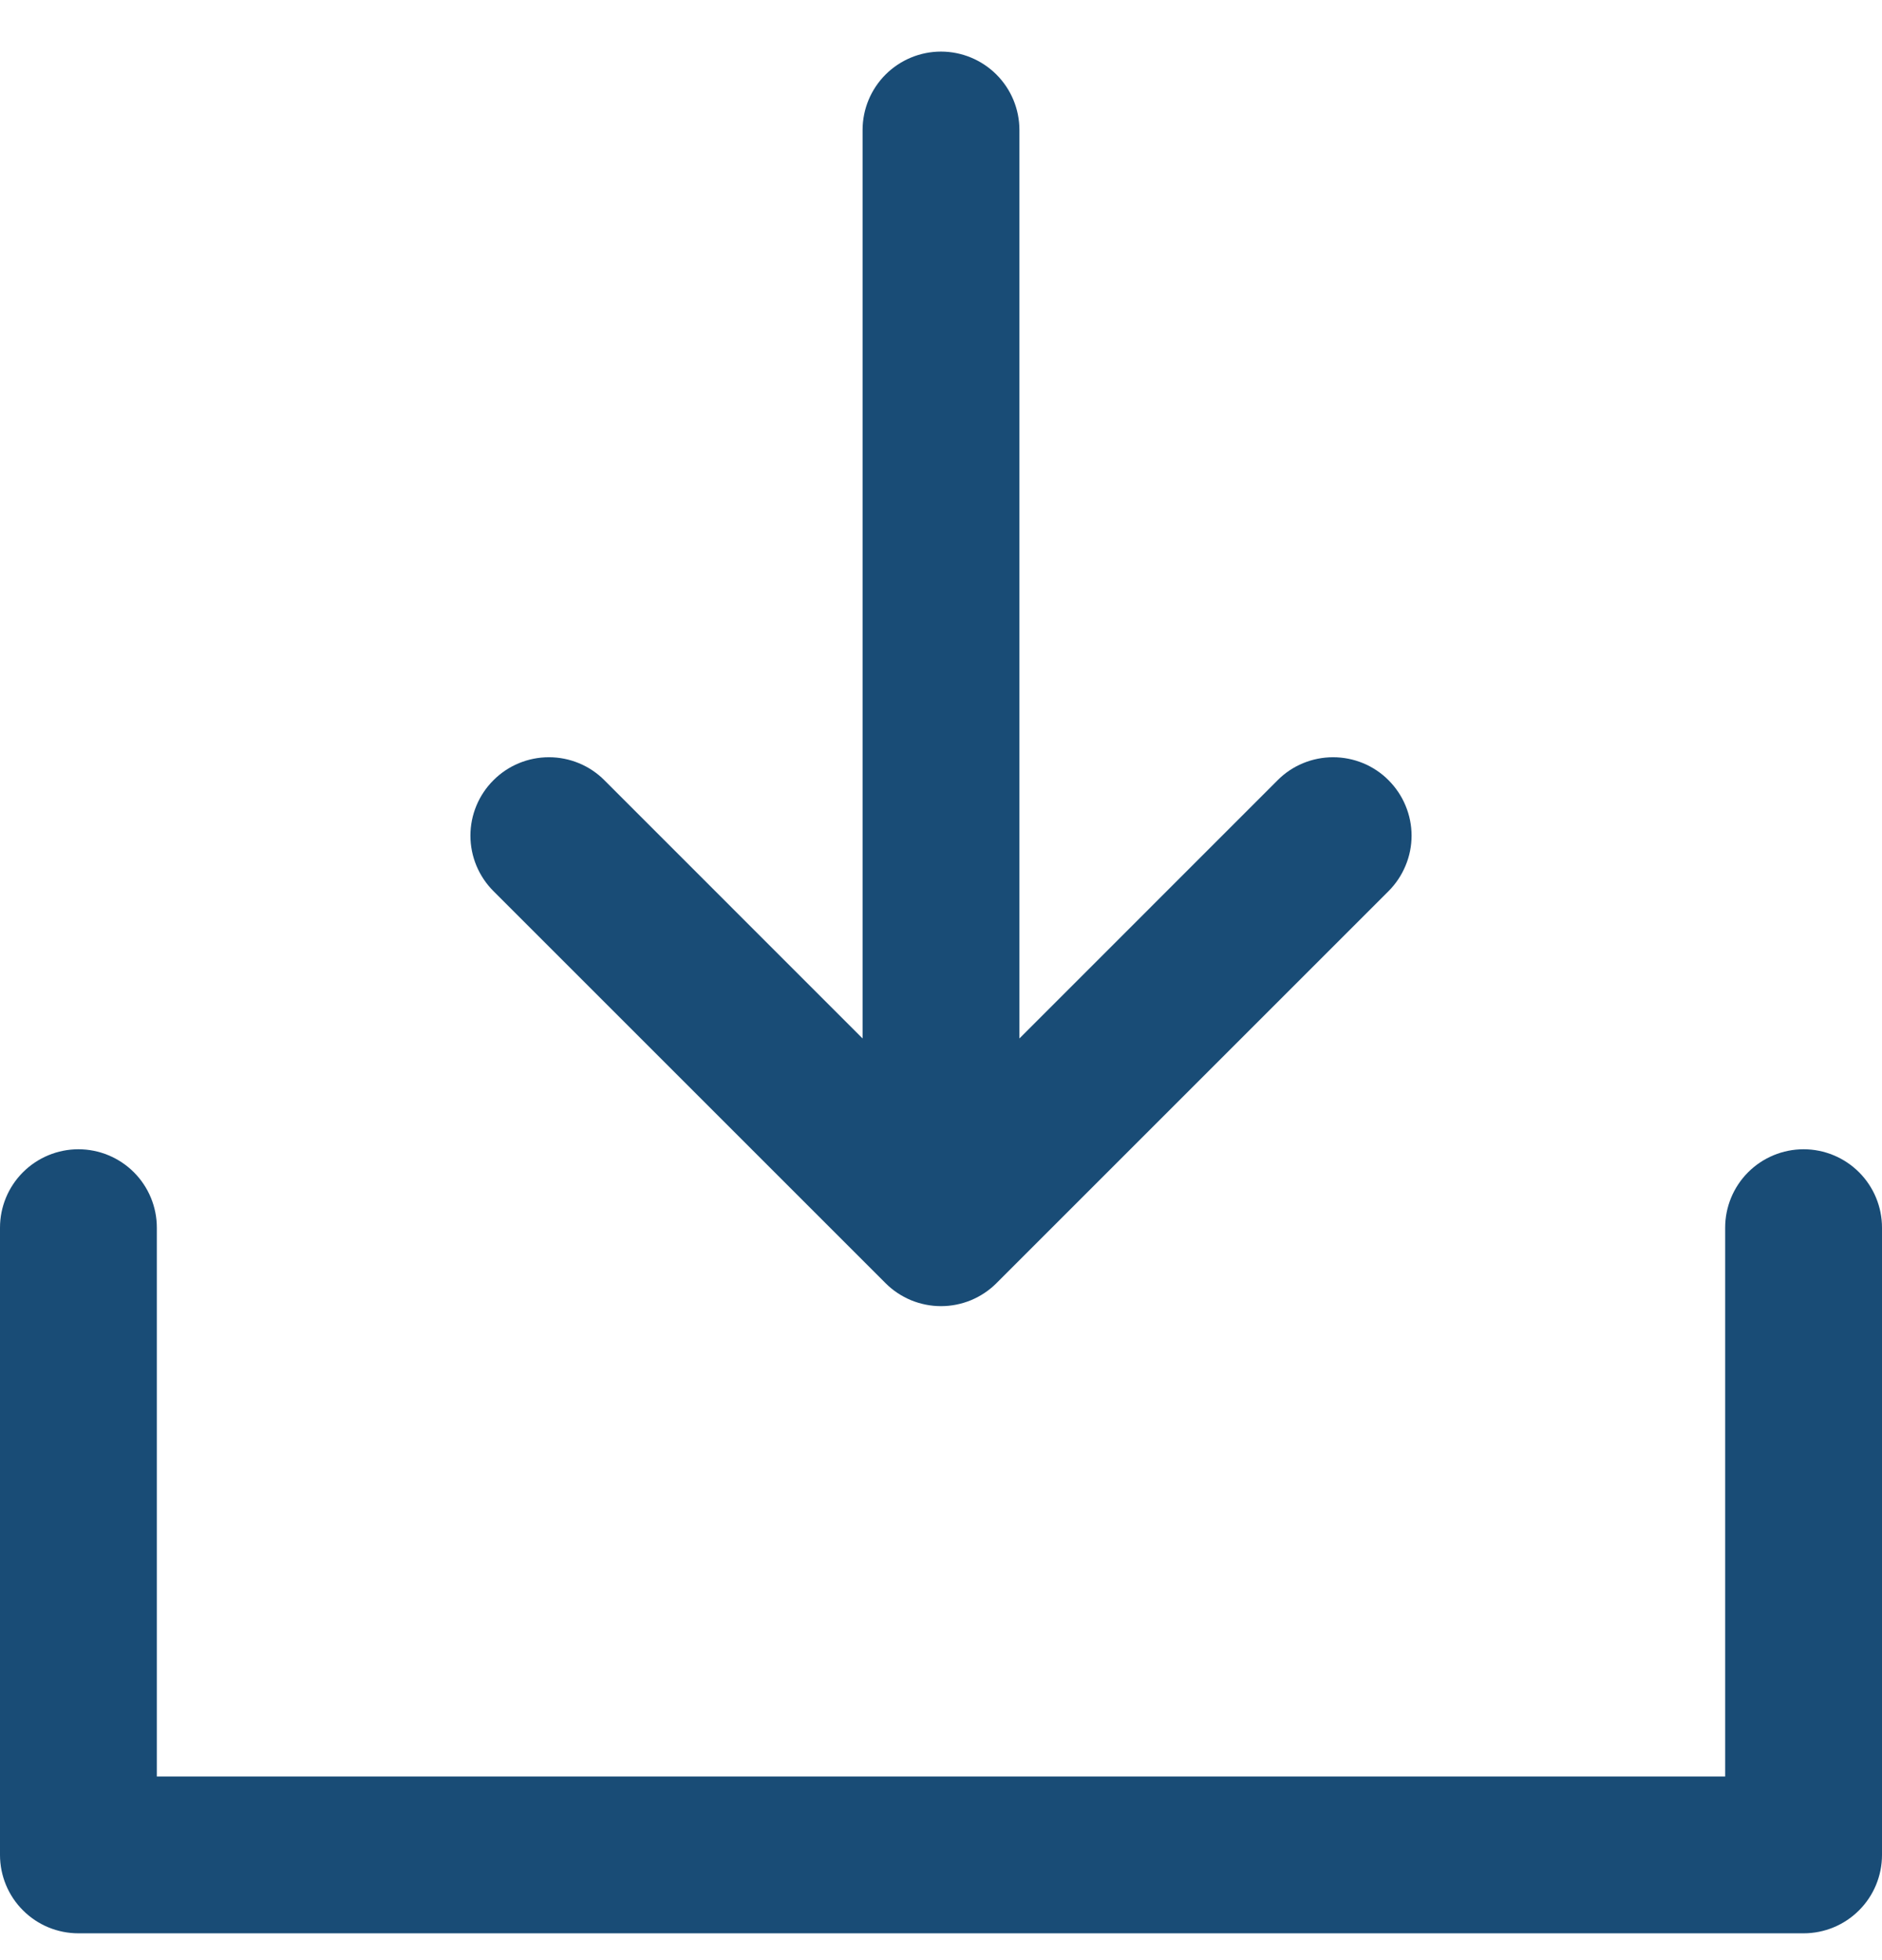 <svg width="24" height="25" viewBox="0 0 24 25" fill="none" xmlns="http://www.w3.org/2000/svg">
<path d="M24 15.658V23.658C24 23.923 23.895 24.178 23.707 24.365C23.52 24.553 23.265 24.658 23 24.658H1C0.735 24.658 0.48 24.553 0.293 24.365C0.105 24.178 0 23.923 0 23.658V15.658C0 15.393 0.105 15.139 0.293 14.951C0.48 14.764 0.735 14.658 1 14.658C1.265 14.658 1.52 14.764 1.707 14.951C1.895 15.139 2 15.393 2 15.658V22.658H22V15.658C22 15.393 22.105 15.139 22.293 14.951C22.48 14.764 22.735 14.658 23 14.658C23.265 14.658 23.52 14.764 23.707 14.951C23.895 15.139 24 15.393 24 15.658ZM11.293 16.366C11.385 16.459 11.496 16.532 11.617 16.583C11.739 16.633 11.869 16.659 12 16.659C12.131 16.659 12.261 16.633 12.383 16.583C12.504 16.532 12.615 16.459 12.707 16.366L17.707 11.366C17.8 11.273 17.874 11.162 17.924 11.041C17.975 10.92 18.001 10.79 18.001 10.658C18.001 10.527 17.975 10.397 17.924 10.275C17.874 10.154 17.8 10.044 17.707 9.951C17.615 9.858 17.504 9.784 17.383 9.734C17.262 9.684 17.131 9.658 17 9.658C16.869 9.658 16.738 9.684 16.617 9.734C16.496 9.784 16.385 9.858 16.293 9.951L13 13.245V1.658C13 1.393 12.895 1.139 12.707 0.951C12.52 0.764 12.265 0.658 12 0.658C11.735 0.658 11.48 0.764 11.293 0.951C11.105 1.139 11 1.393 11 1.658V13.245L7.707 9.951C7.52 9.763 7.265 9.658 7 9.658C6.735 9.658 6.48 9.763 6.293 9.951C6.105 10.138 5.999 10.393 5.999 10.658C5.999 10.924 6.105 11.178 6.293 11.366L11.293 16.366Z" fill="#194C76"/>
</svg>

